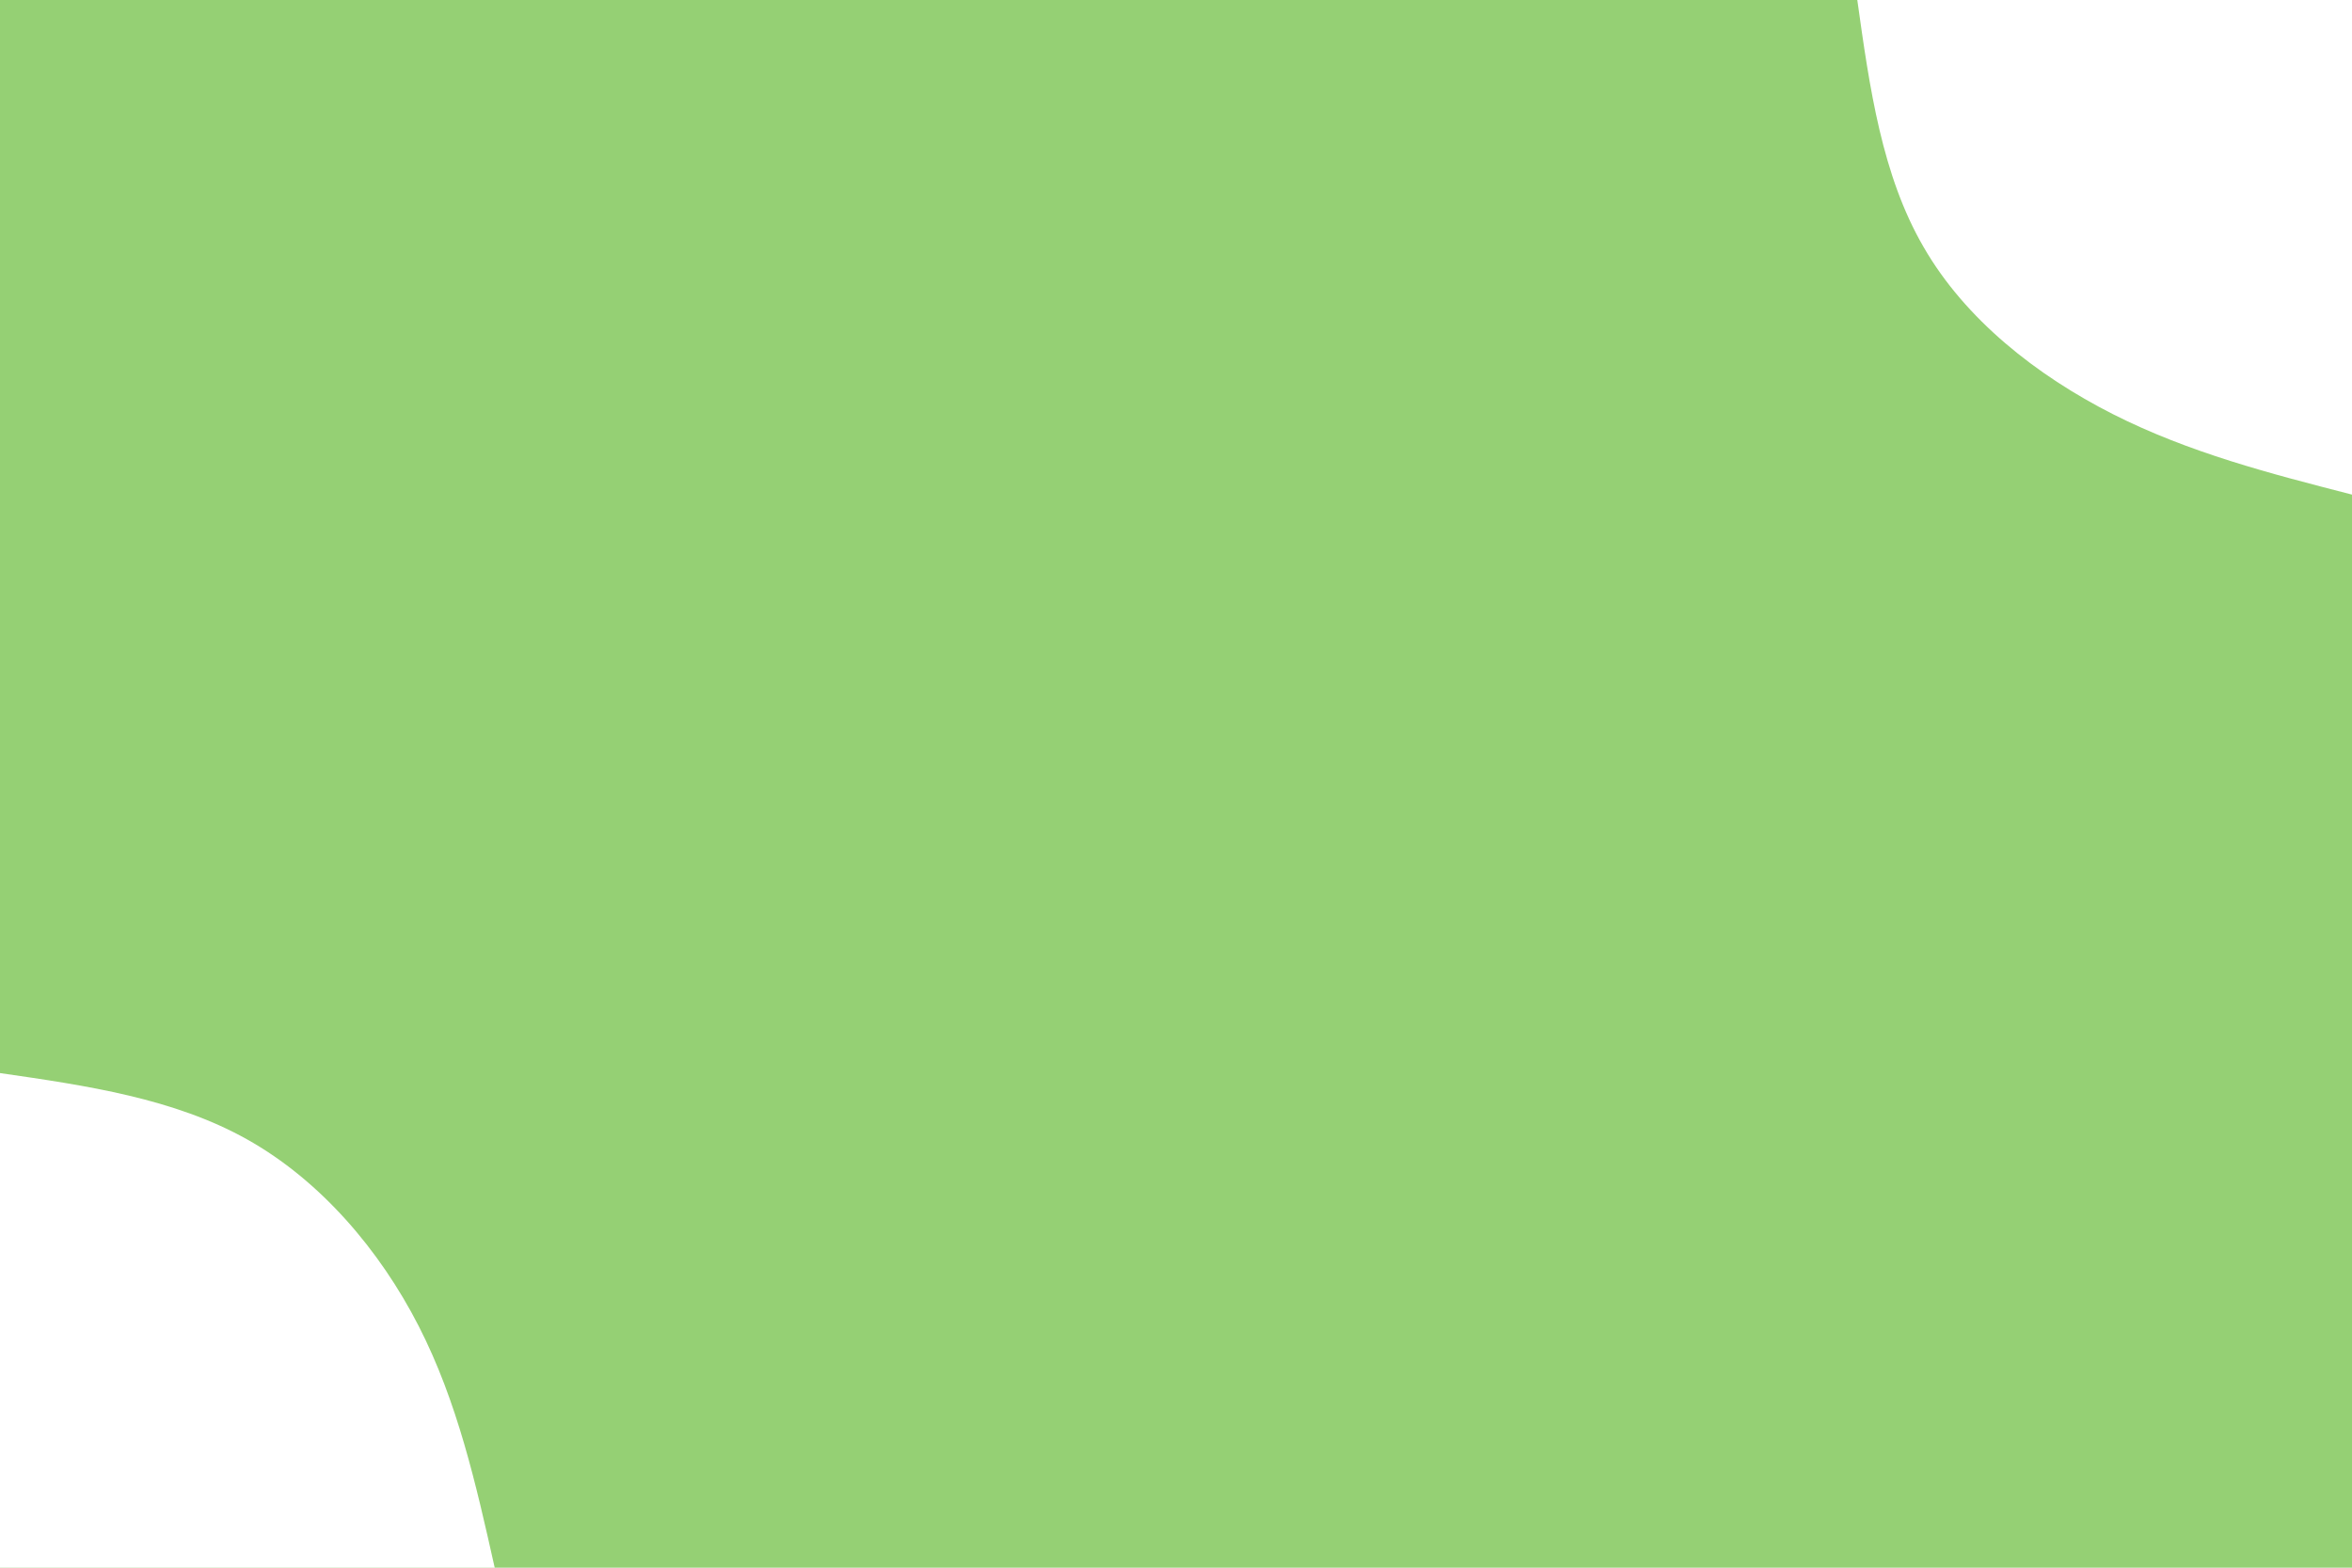 <svg id="visual" viewBox="0 0 900 600" width="900" height="600" xmlns="http://www.w3.org/2000/svg" xmlns:xlink="http://www.w3.org/1999/xlink" version="1.1"><rect x="0" y="0" width="900" height="600" fill="#95D074"></rect><defs><linearGradient id="grad1_0" x1="33.3%" y1="0%" x2="100%" y2="100%"><stop offset="20%" stop-color="#95d074" stop-opacity="1"></stop><stop offset="80%" stop-color="#95d074" stop-opacity="1"></stop></linearGradient></defs><defs><linearGradient id="grad2_0" x1="0%" y1="0%" x2="66.7%" y2="100%"><stop offset="20%" stop-color="#95d074" stop-opacity="1"></stop><stop offset="80%" stop-color="#95d074" stop-opacity="1"></stop></linearGradient></defs><g transform="translate(900, 0)"><path d="M0 189.3C-31.1 181.3 -62.3 173.3 -91.5 158.5C-120.7 143.7 -148 122.2 -163.9 94.6C-179.9 67.1 -184.6 33.6 -189.3 0L0 0Z" fill="#FFFFFF"></path></g><g transform="translate(0, 600)"><path d="M0 -189.3C33.3 -184.5 66.6 -179.6 94.6 -163.9C122.6 -148.2 145.3 -121.6 160.2 -92.5C175.1 -63.4 182.2 -31.7 189.3 0L0 0Z" fill="#FFFFFF"></path></g></svg>